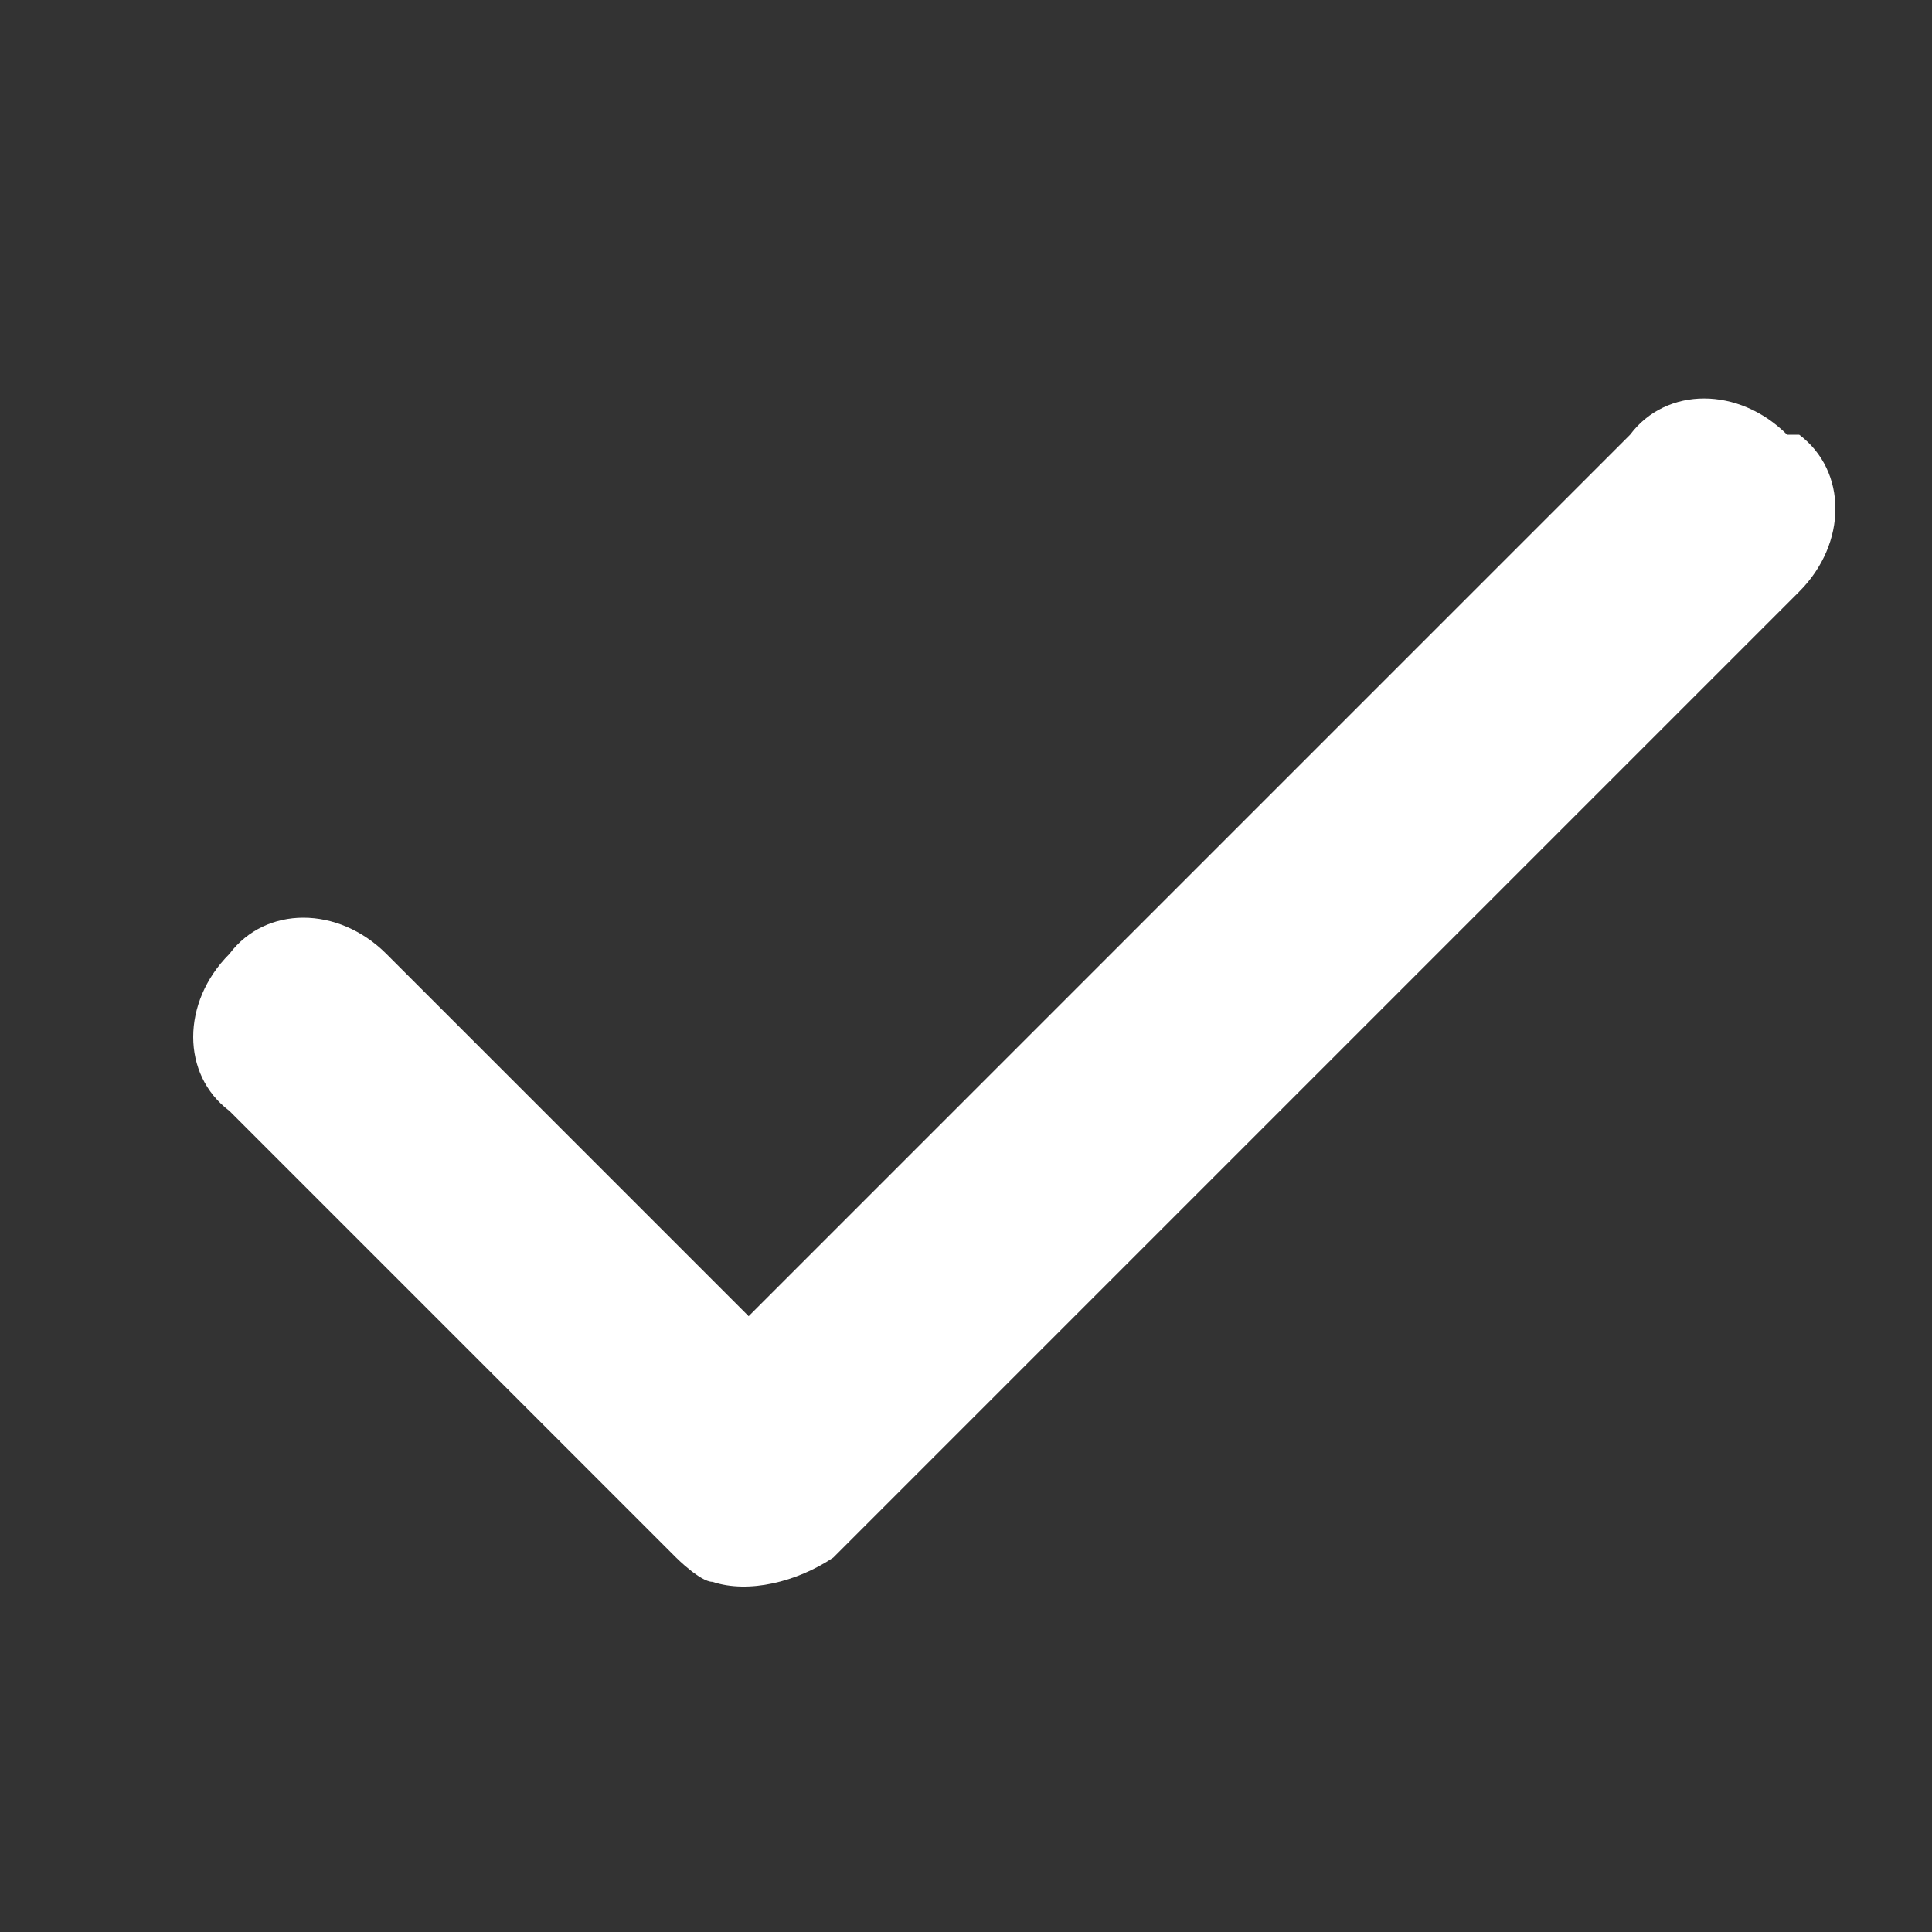 <?xml version="1.0" encoding="UTF-8"?>
<svg id="_레이어_1" data-name="레이어 1" xmlns="http://www.w3.org/2000/svg" version="1.1" viewBox="0 0 16 16">
  <rect x="0" y="0" width="16" height="16" fill="#333333" stroke="none"/>
  <defs>
    <style>
      .cls-1 {
        fill: #fff;
        stroke-width: 0px;
      }
    </style>
  </defs>
  <path class="cls-1" d="M14.8,3.6c-.4-.4-1-.4-1.3,0l-7.3,7.3-3-3c-.4-.4-1-.4-1.3,0-.4.4-.4,1,0,1.3l3.7,3.7c0,0,.2.2.3.2.3.1.7,0,1-.2l8-8c.4-.4.4-1,0-1.3Z"/>
</svg>